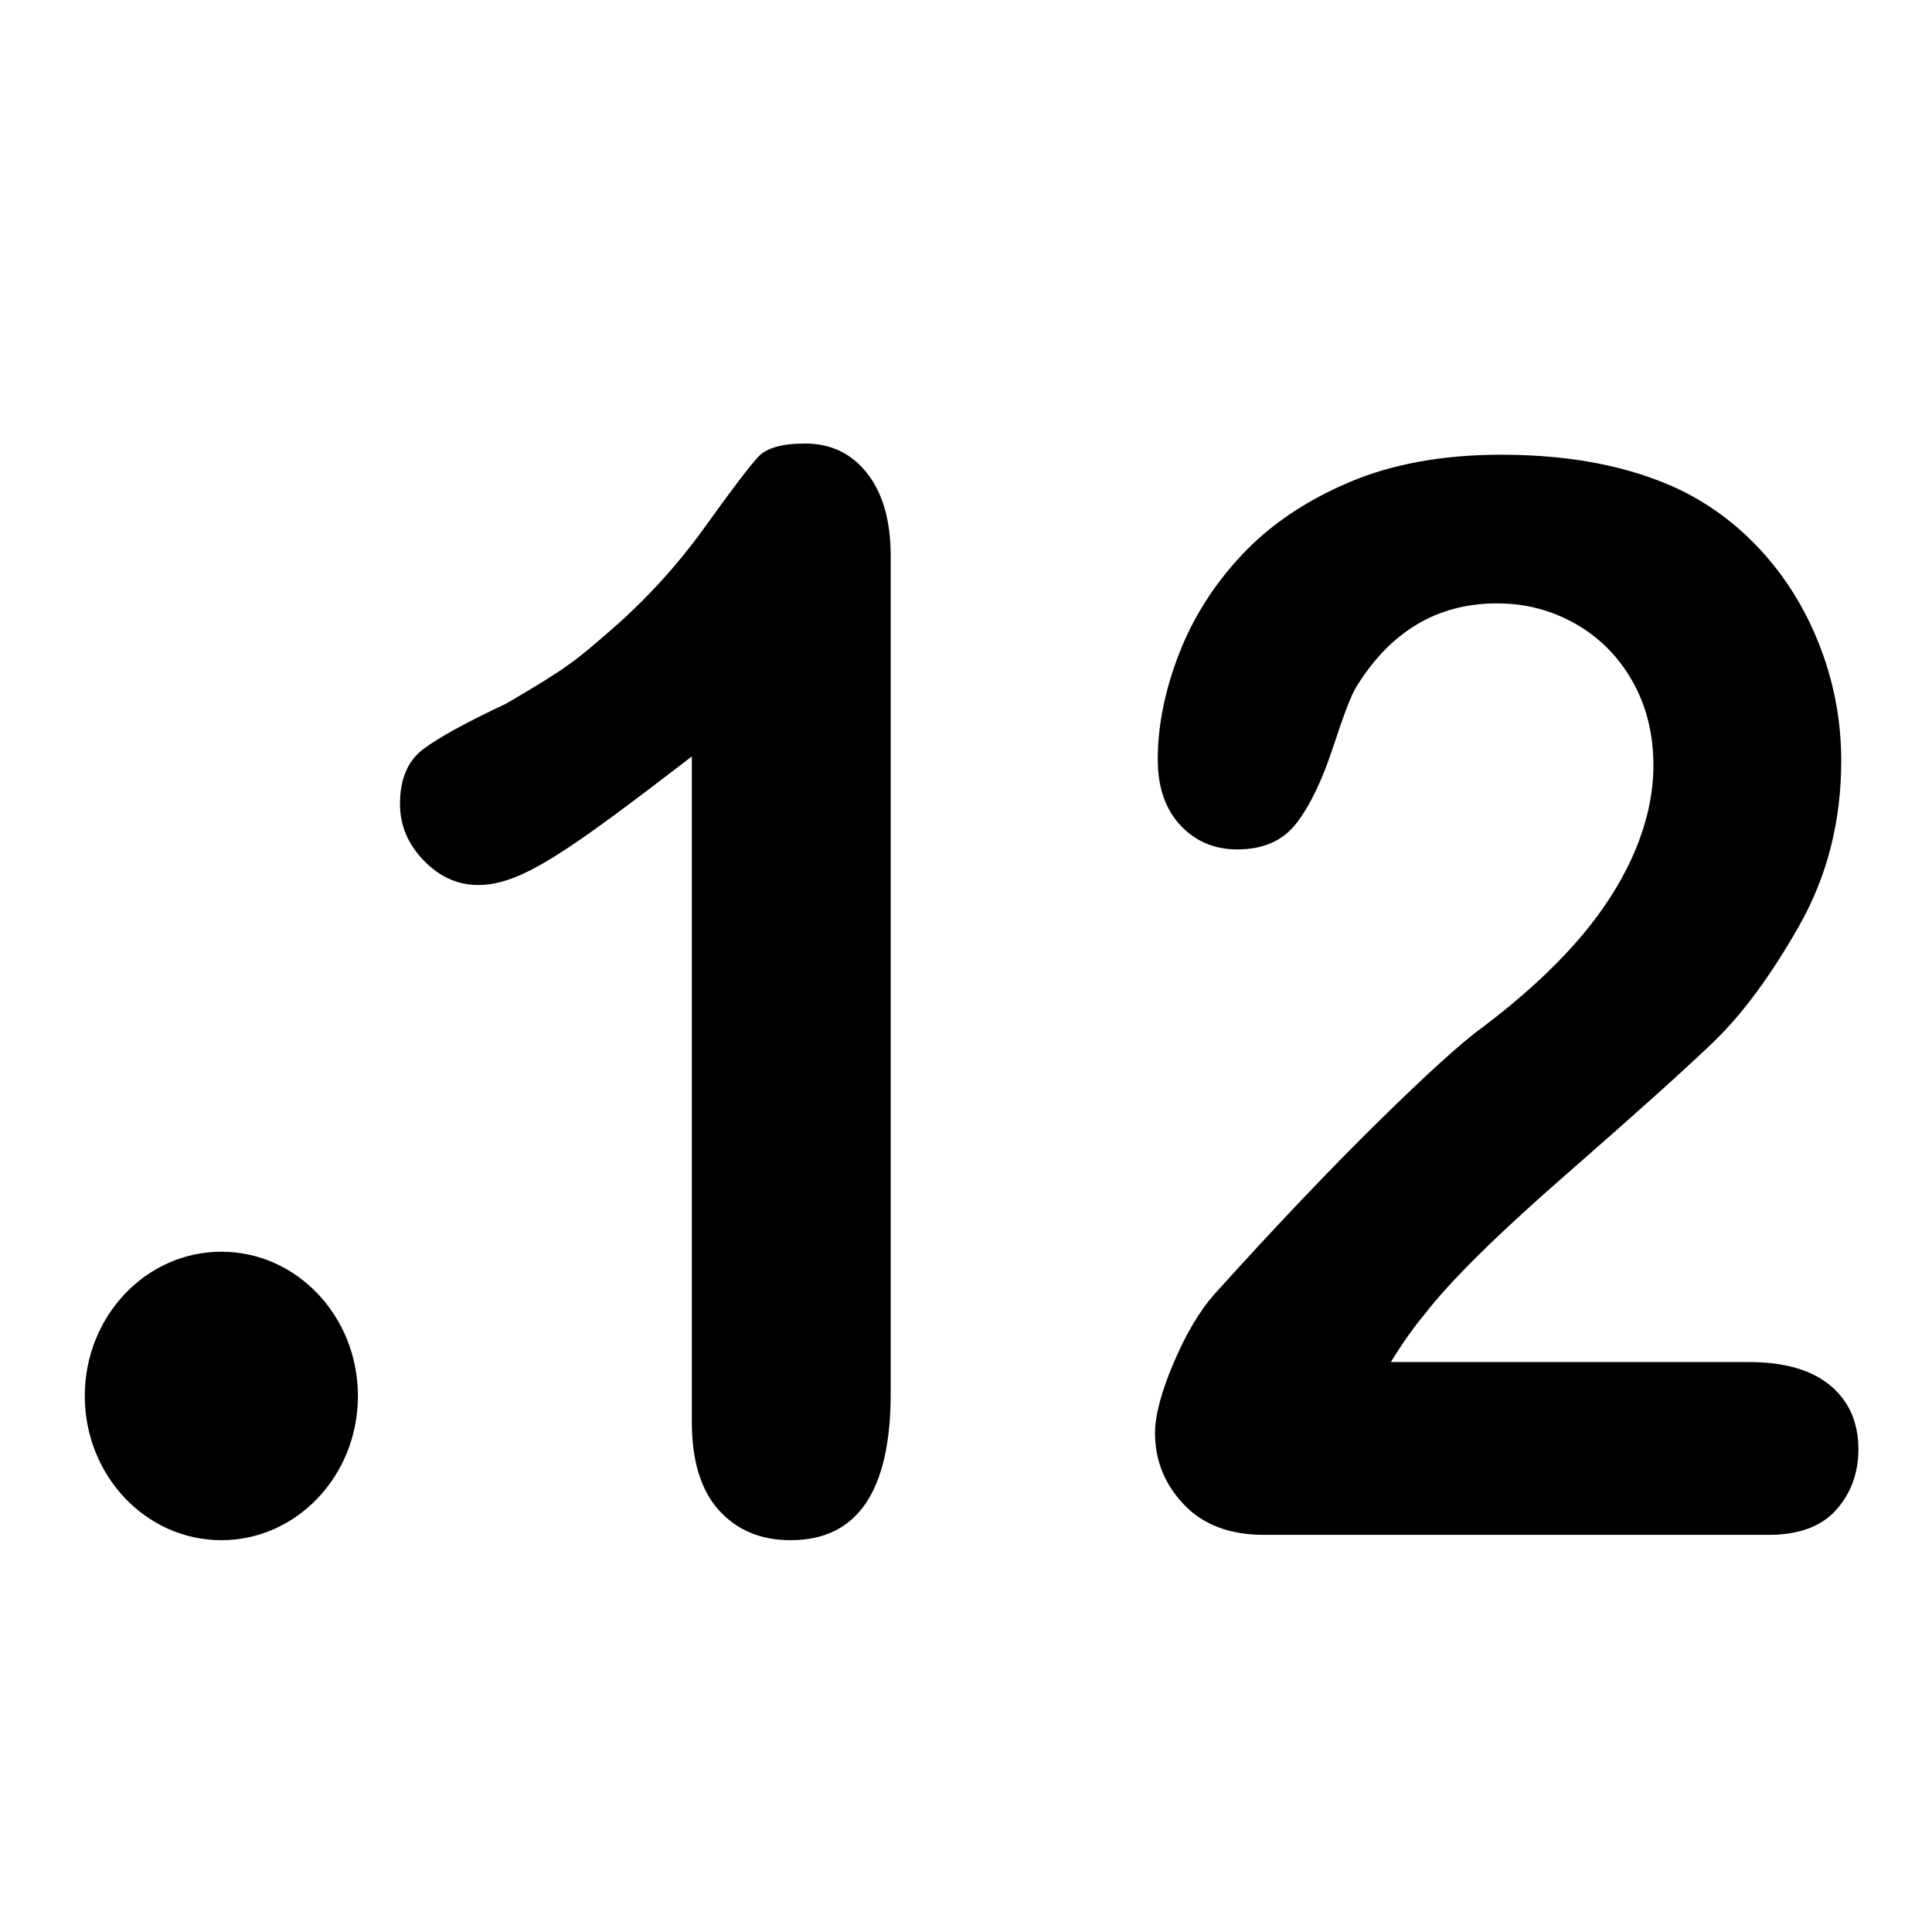 <?xml version="1.0" encoding="utf-8"?>
<!-- Generator: Adobe Illustrator 17.0.0, SVG Export Plug-In . SVG Version: 6.00 Build 0)  -->
<!DOCTYPE svg PUBLIC "-//W3C//DTD SVG 1.1//EN" "http://www.w3.org/Graphics/SVG/1.1/DTD/svg11.dtd">
<svg version="1.1" xmlns="http://www.w3.org/2000/svg" xmlns:xlink="http://www.w3.org/1999/xlink" x="0px" y="0px" width="512px"
	 height="512px" viewBox="0 0 512 512" enable-background="new 0 0 512 512" xml:space="preserve">
<g id="Layer_1">
</g>
<g id="Layer_2">
	<g>
		<path d="M485.039,367.166c-4.967-4.138-12.172-6.21-21.619-6.21h-94.834c3.027-4.914,5.995-9.122,8.902-12.614
			c6.78-8.795,19.287-21.154,37.516-37.068c18.226-15.914,31.216-27.588,38.97-35.025c7.75-7.444,15.352-17.73,22.8-30.865
			c7.449-13.127,11.173-27.713,11.173-43.759c0-10.215-1.788-20.082-5.36-29.6c-3.575-9.501-8.571-17.878-14.988-25.128
			c-6.42-7.243-13.869-12.936-22.346-17.077c-13.08-6.21-28.887-9.315-47.417-9.315c-15.384,0-28.795,2.425-40.241,7.277
			c-11.446,4.852-20.892,11.225-28.341,19.116c-7.449,7.894-13.051,16.69-16.804,26.393c-3.757,9.704-5.632,19.019-5.632,27.946
			c0,7.375,1.999,13.197,5.995,17.466c3.997,4.27,9.022,6.404,15.079,6.404c6.904,0,12.14-2.328,15.715-6.987
			c3.572-4.658,6.78-11.318,9.629-19.989c2.845-8.663,4.872-13.974,6.087-15.914c9.084-14.874,21.557-22.317,37.425-22.317
			c7.507,0,14.443,1.817,20.802,5.434c6.358,3.626,11.384,8.702,15.079,15.23c3.692,6.536,5.541,13.949,5.541,22.224
			c0,7.639-1.726,15.425-5.177,23.389c-3.451,7.949-8.481,15.711-15.079,23.289c-6.603,7.561-14.868,15.107-24.799,22.605
			c-5.574,4.013-14.839,12.39-27.796,25.136c-12.961,12.739-27.495,28.039-43.602,45.893c-3.877,4.401-7.449,10.448-10.719,18.149
			c-3.27,7.693-4.905,13.872-4.905,18.53c0,7.25,2.543,13.553,7.63,18.918c5.087,5.371,12.172,8.057,21.256,8.057h133.713
			c7.993,0,13.956-2.197,17.895-6.598c3.935-4.393,5.904-9.766,5.904-16.107C492.487,376.938,490.003,371.311,485.039,367.166z"/>
	</g>
	<ellipse cx="58.663" cy="369.942" rx="36.192" ry="38.225"/>
	<path d="M213.375,117.538c-6.072,0-10.206,1.163-12.4,3.488c-2.198,2.325-6.913,8.525-14.144,18.6
		c-7.235,10.075-15.534,19.181-24.896,27.319c-9.366,8.137-11.523,10.023-27.842,19.543c-10.463,4.914-17.762,8.912-21.893,12.012
		c-4.135,3.1-6.2,7.944-6.2,14.531c0,5.689,2.096,10.687,6.297,15.012c4.197,4.333,9.009,6.495,14.435,6.495
		c11.365,0,23.804-8.882,56.614-34.07V376.78c0,10.338,2.387,18.15,7.168,23.444c4.778,5.294,11.106,7.944,18.988,7.944
		c17.694,0,26.544-12.981,26.544-38.944V147.375c0-9.3-2.069-16.597-6.2-21.893C225.709,120.188,220.218,117.538,213.375,117.538z"
		/>
</g>
</svg>
